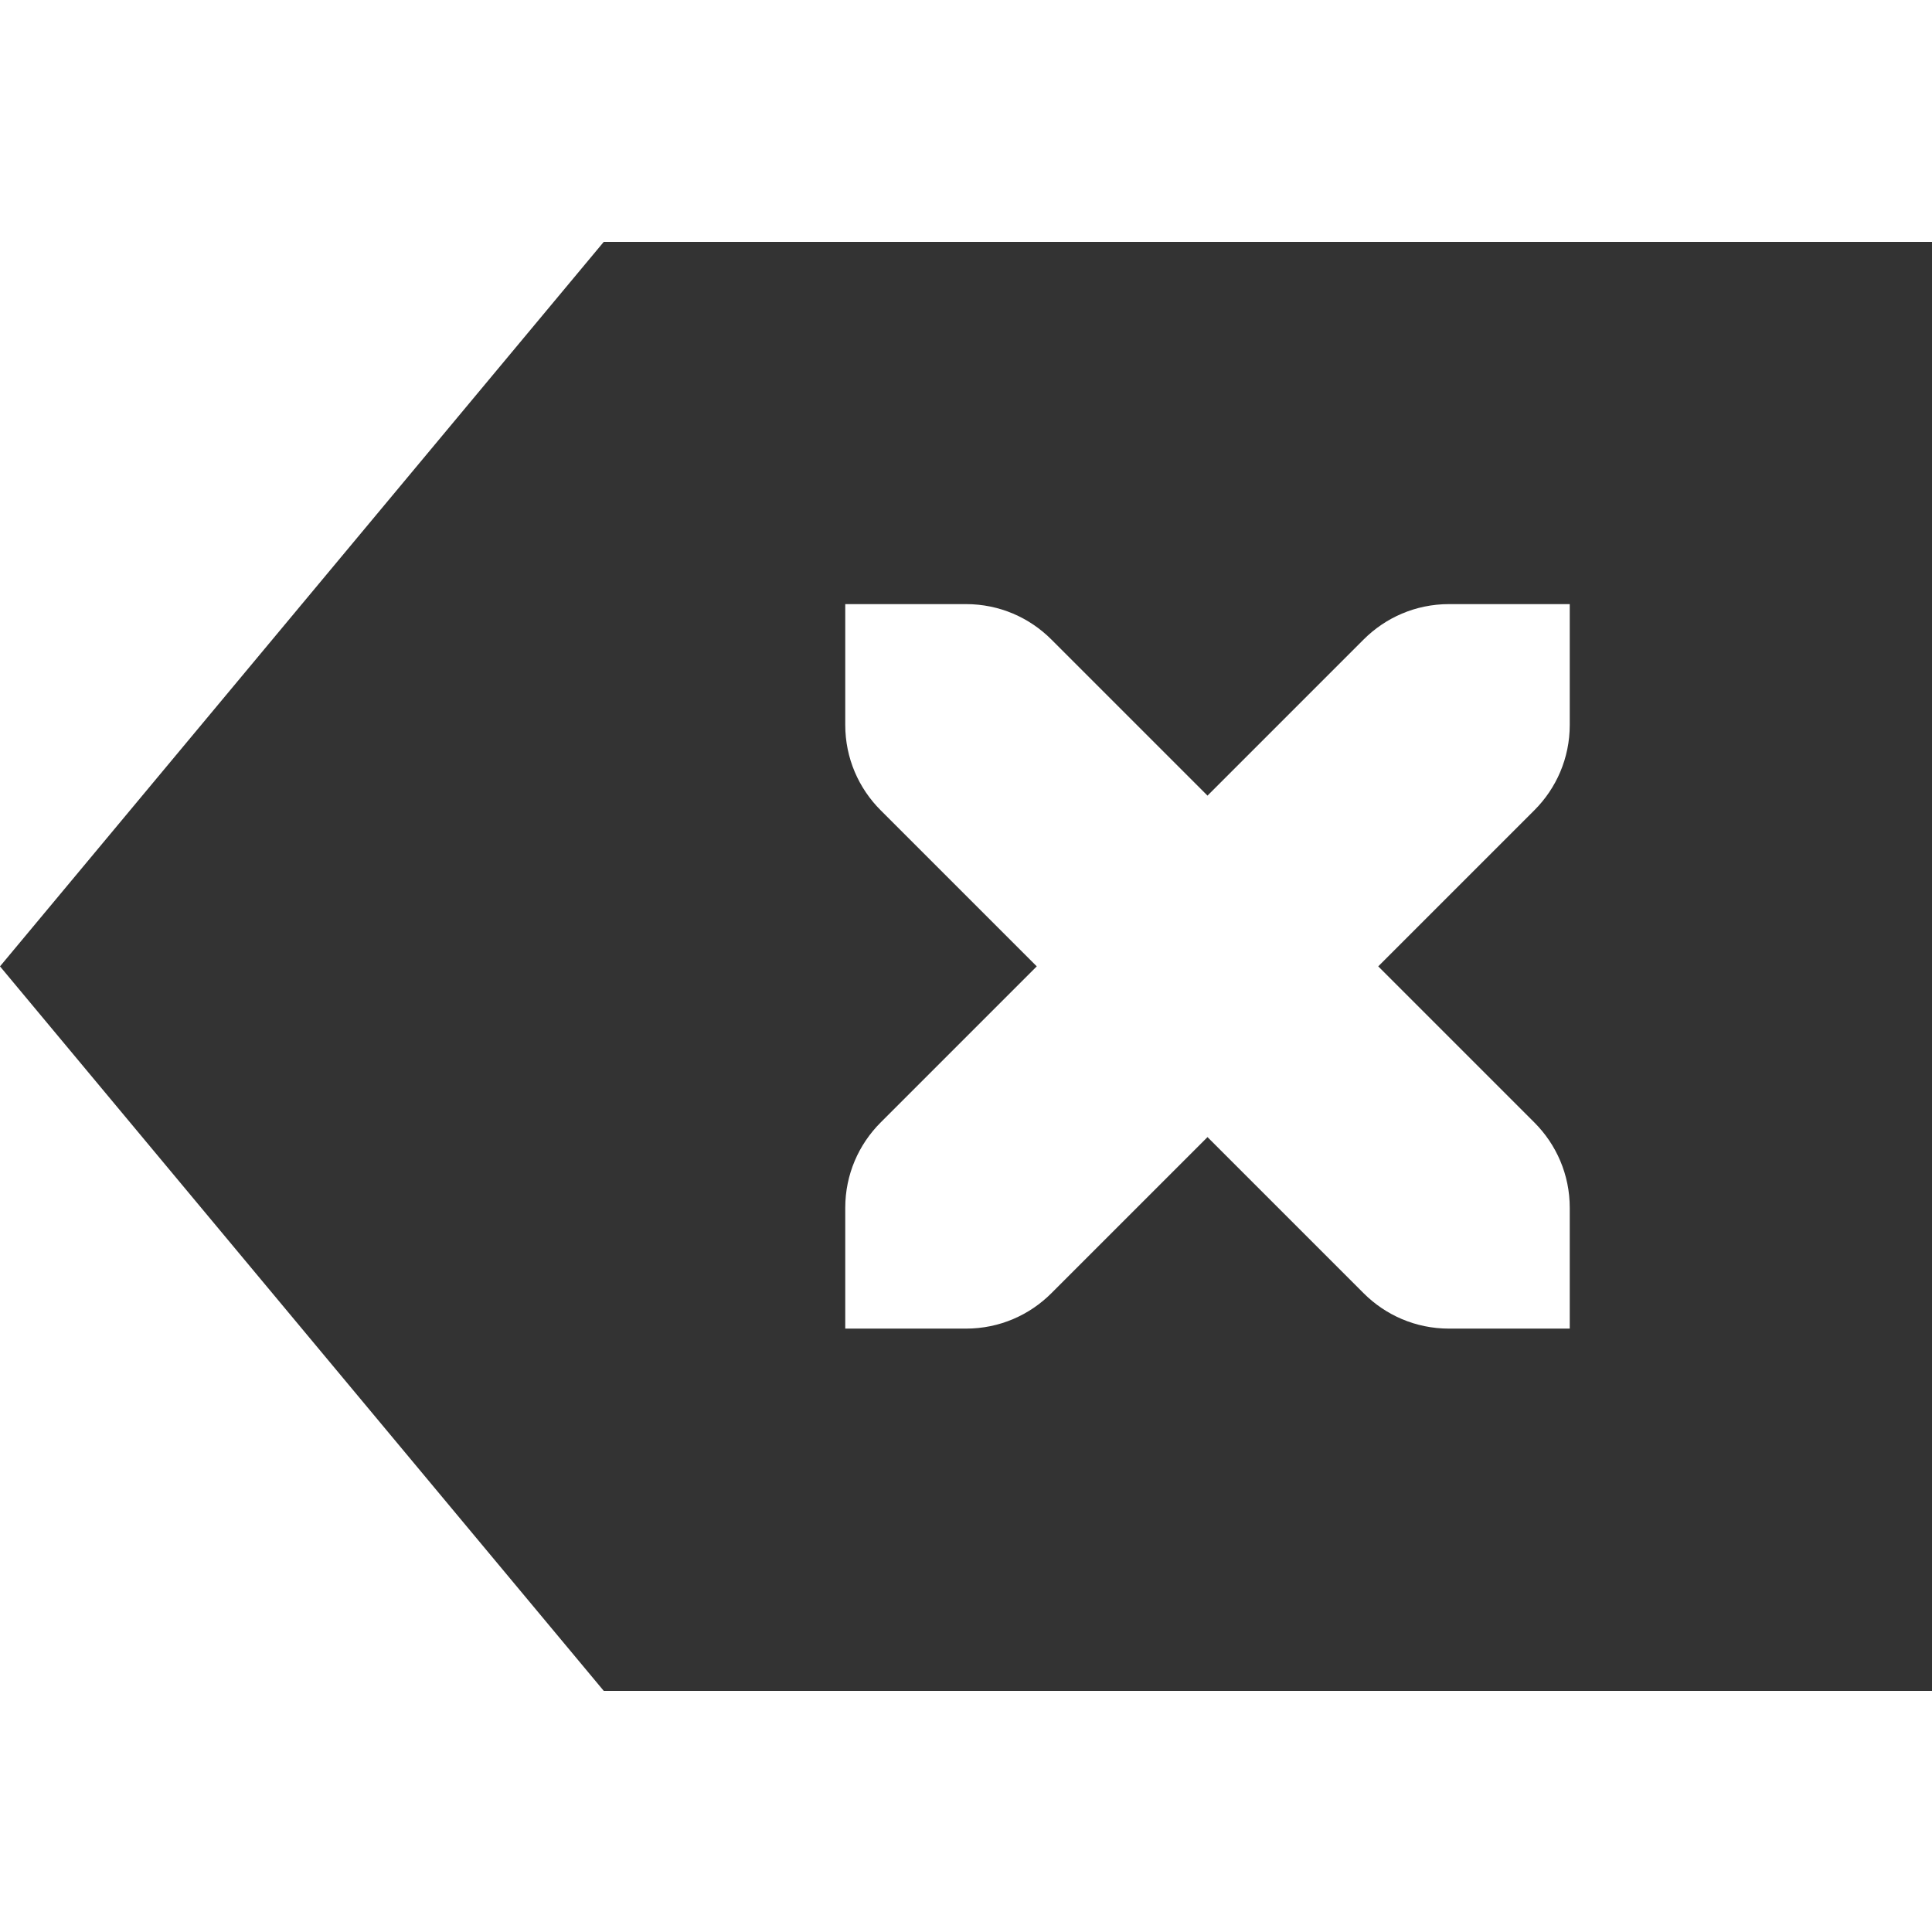 <svg xmlns="http://www.w3.org/2000/svg" width="16" height="16">
    <path d="m 450,87 -5,6 5,6 h 11 V 87 Z m 2,3 h 1 c 0.277,0 0.526,0.112 0.707,0.293 l 1.293,1.293 1.293,-1.293 C 456.474,90.112 456.723,90 457,90 h 1 v 1 c 0,0.277 -0.112,0.526 -0.293,0.707 L 456.414,93 l 1.293,1.293 C 457.888,94.474 458,94.723 458,95 v 1 h -1 c -0.277,0 -0.526,-0.112 -0.707,-0.293 l -1.293,-1.293 -1.293,1.293 C 453.526,95.888 453.277,96 453,96 h -1 v -1 c 0,-0.277 0.112,-0.526 0.293,-0.707 L 453.586,93 452.293,91.707 C 452.112,91.526 452,91.277 452,91 Z" fill="#333333" transform="translate(-445 -84.997)"/>
</svg>
